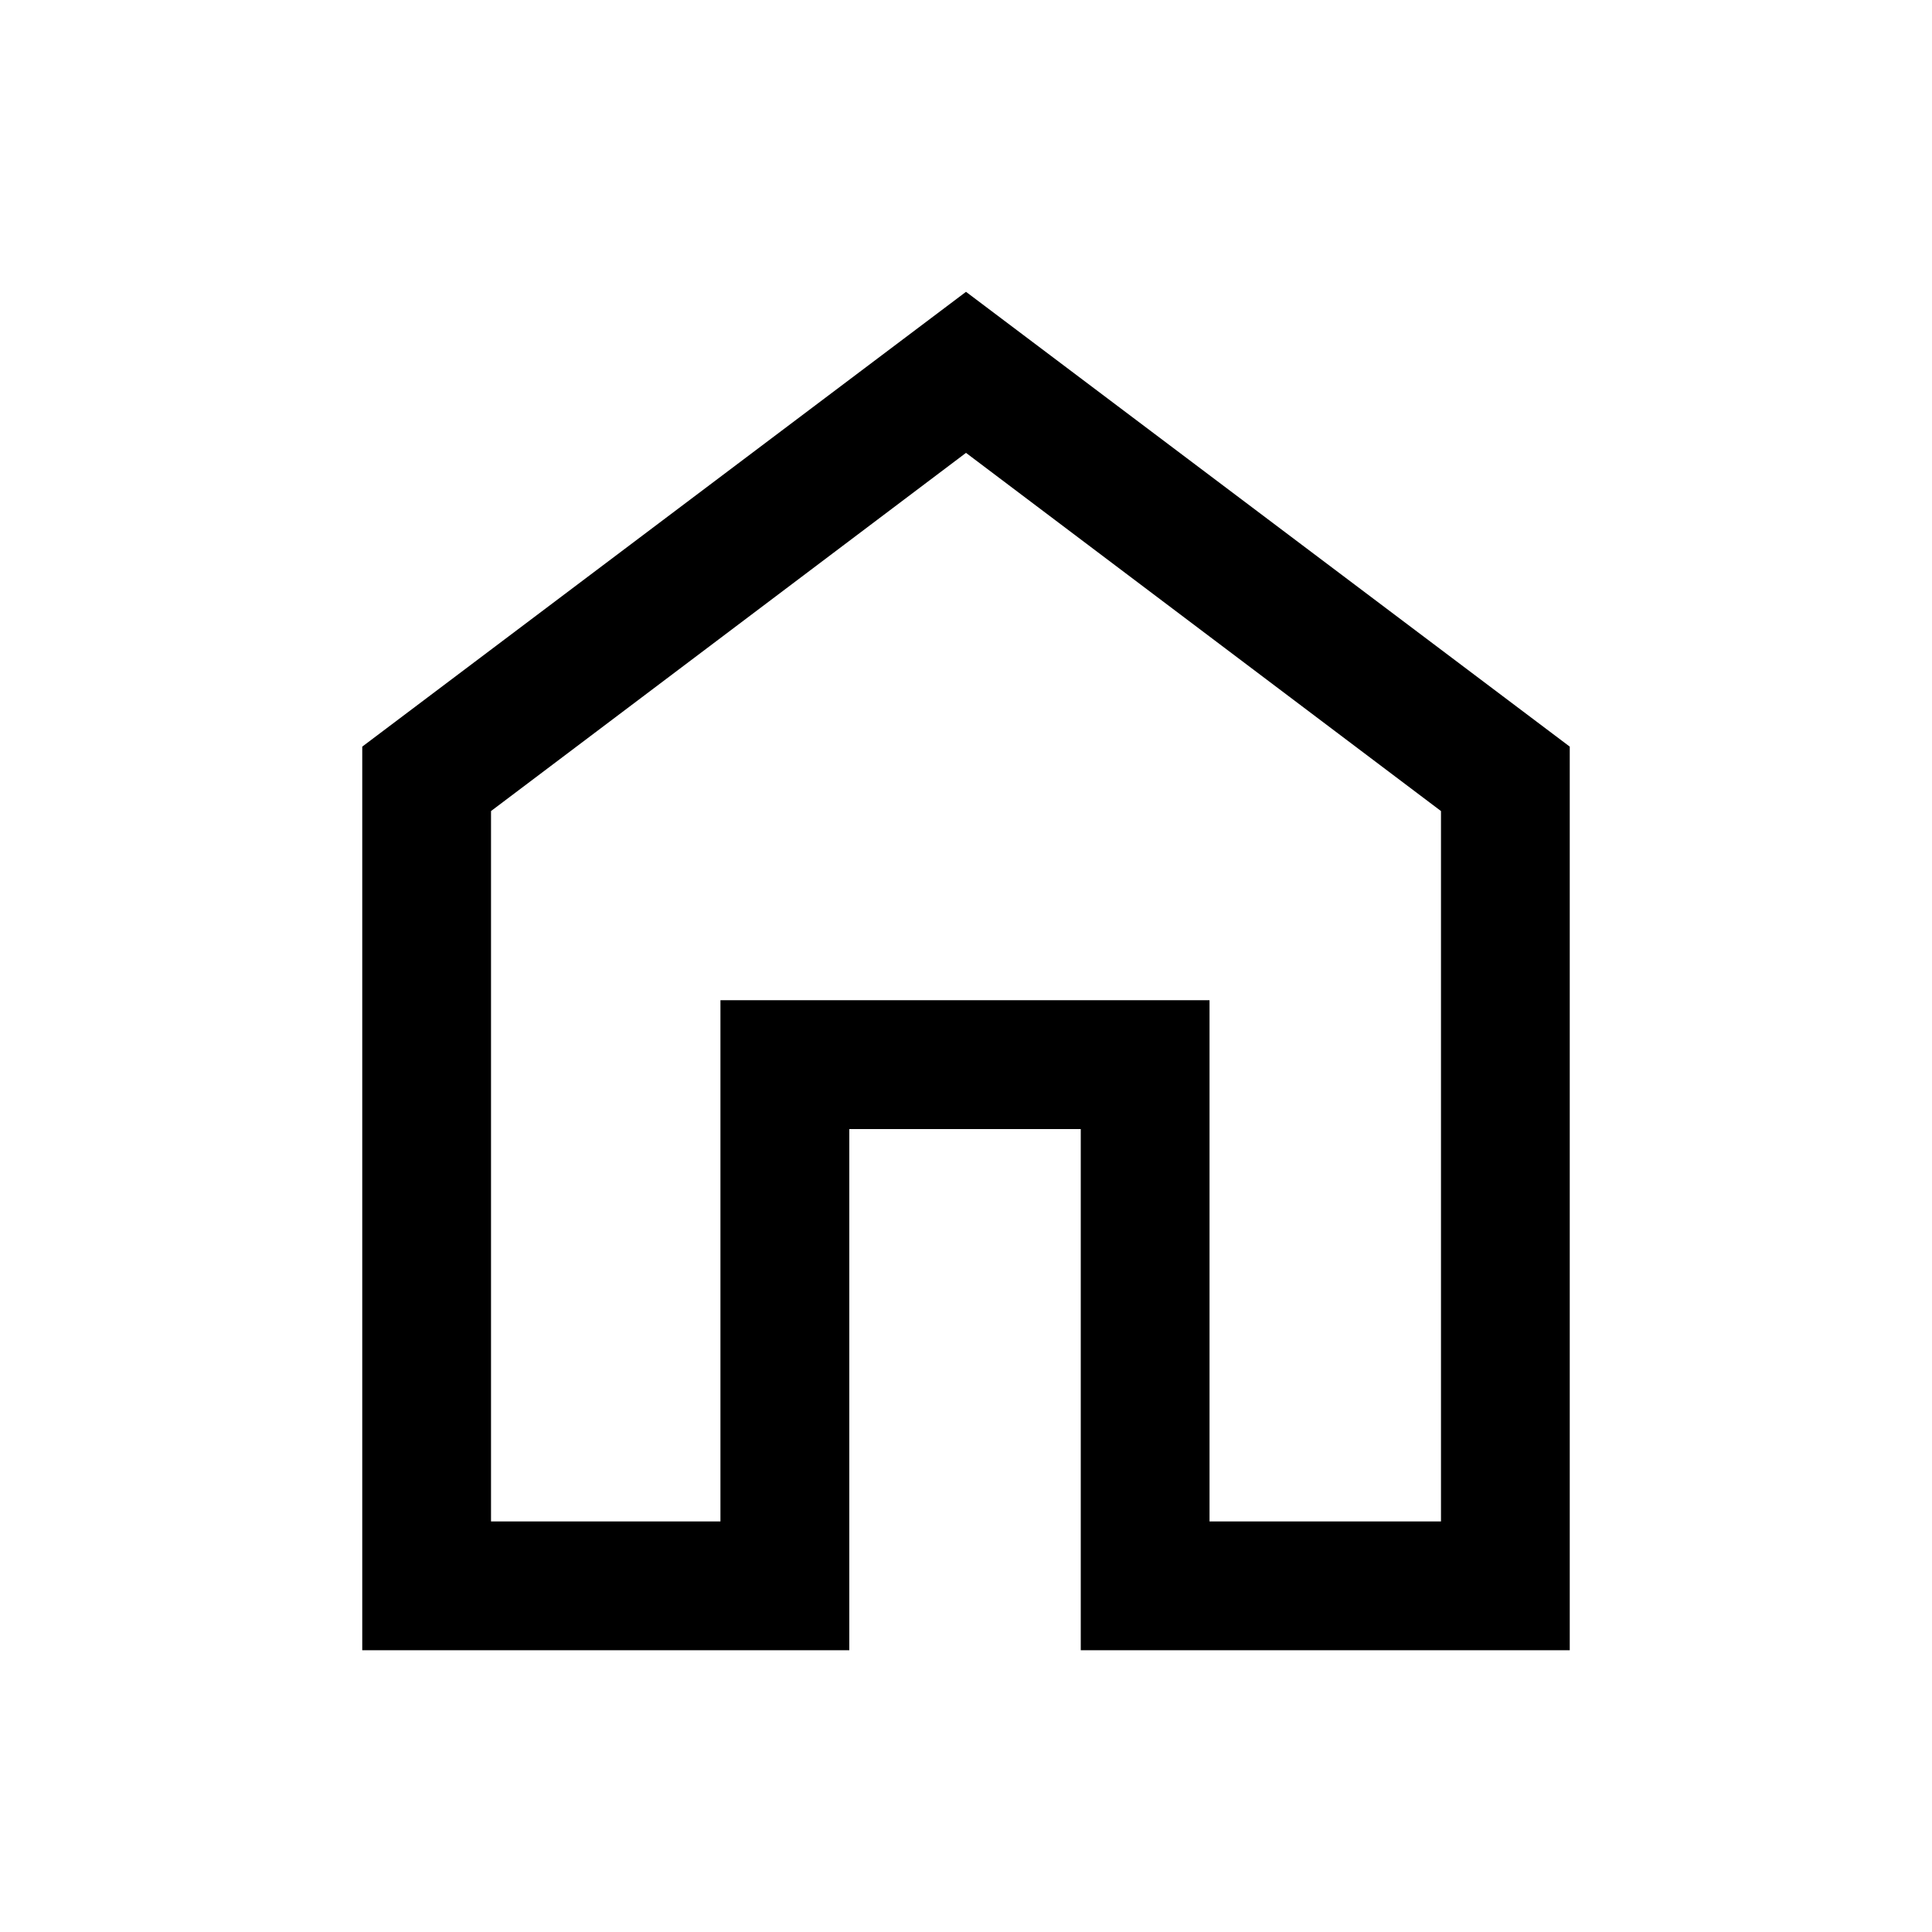 <svg xmlns="http://www.w3.org/2000/svg" height="20" width="20"><path d="M3.75 17.083V7.729L10 3.021l6.25 4.708v9.354h-5.062v-5.395H8.792v5.395Zm1.333-1.333h2.375v-5.396h5.063v5.396h2.396V8.396L10 4.688 5.083 8.396ZM10 10.208Z"/></svg>